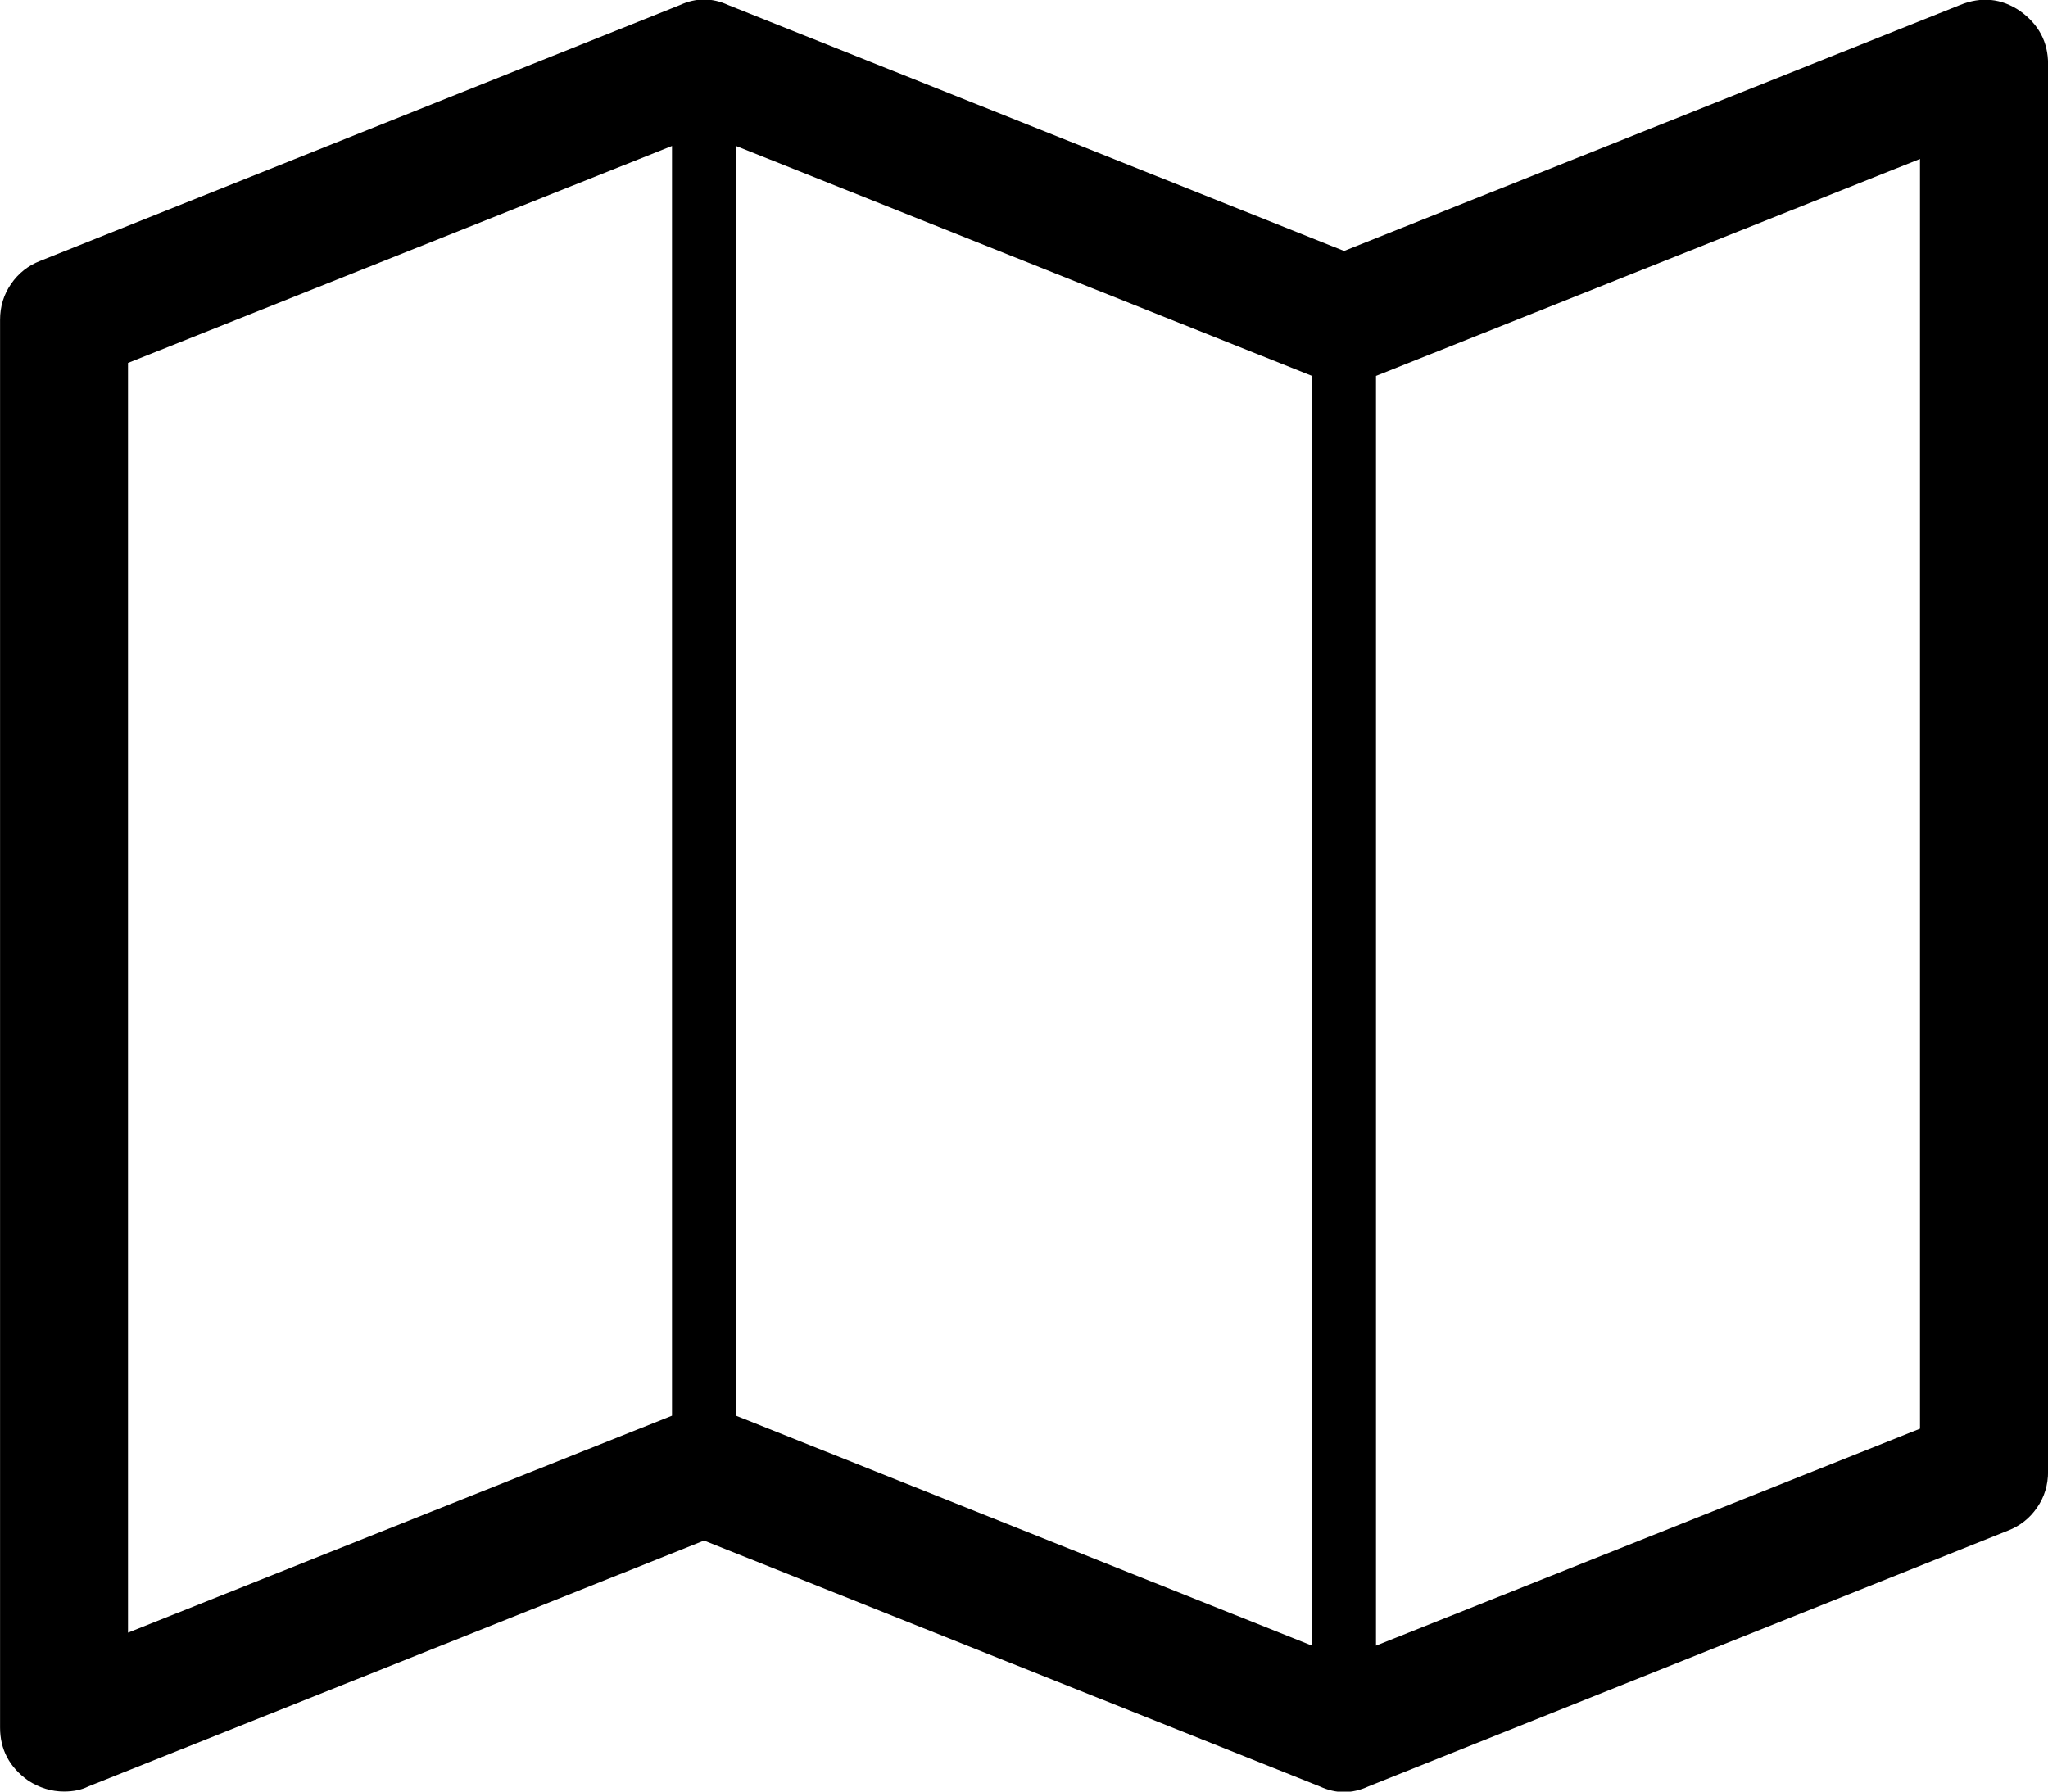 <svg xmlns="http://www.w3.org/2000/svg" width="32" height="28" viewBox="0 0 32 28"><path d="M31.563.172q.438.313.438.828v22q0 .313-.172.562t-.453.359l-10 4q-.375.172-.75 0l-9.625-3.844-9.625 3.844q-.156.078-.375.078-.297 0-.562-.172-.438-.313-.438-.828v-22q0-.313.172-.562t.453-.359l10-4q.375-.172.75 0l9.625 3.844L30.626.078q.5-.203.938.094zM11.5 2.281v19.844l9 3.594V5.875zM2 5.672v19.844l8.5-3.391V2.281zm28 16.656V2.484l-8.5 3.391v19.844z"/></svg>